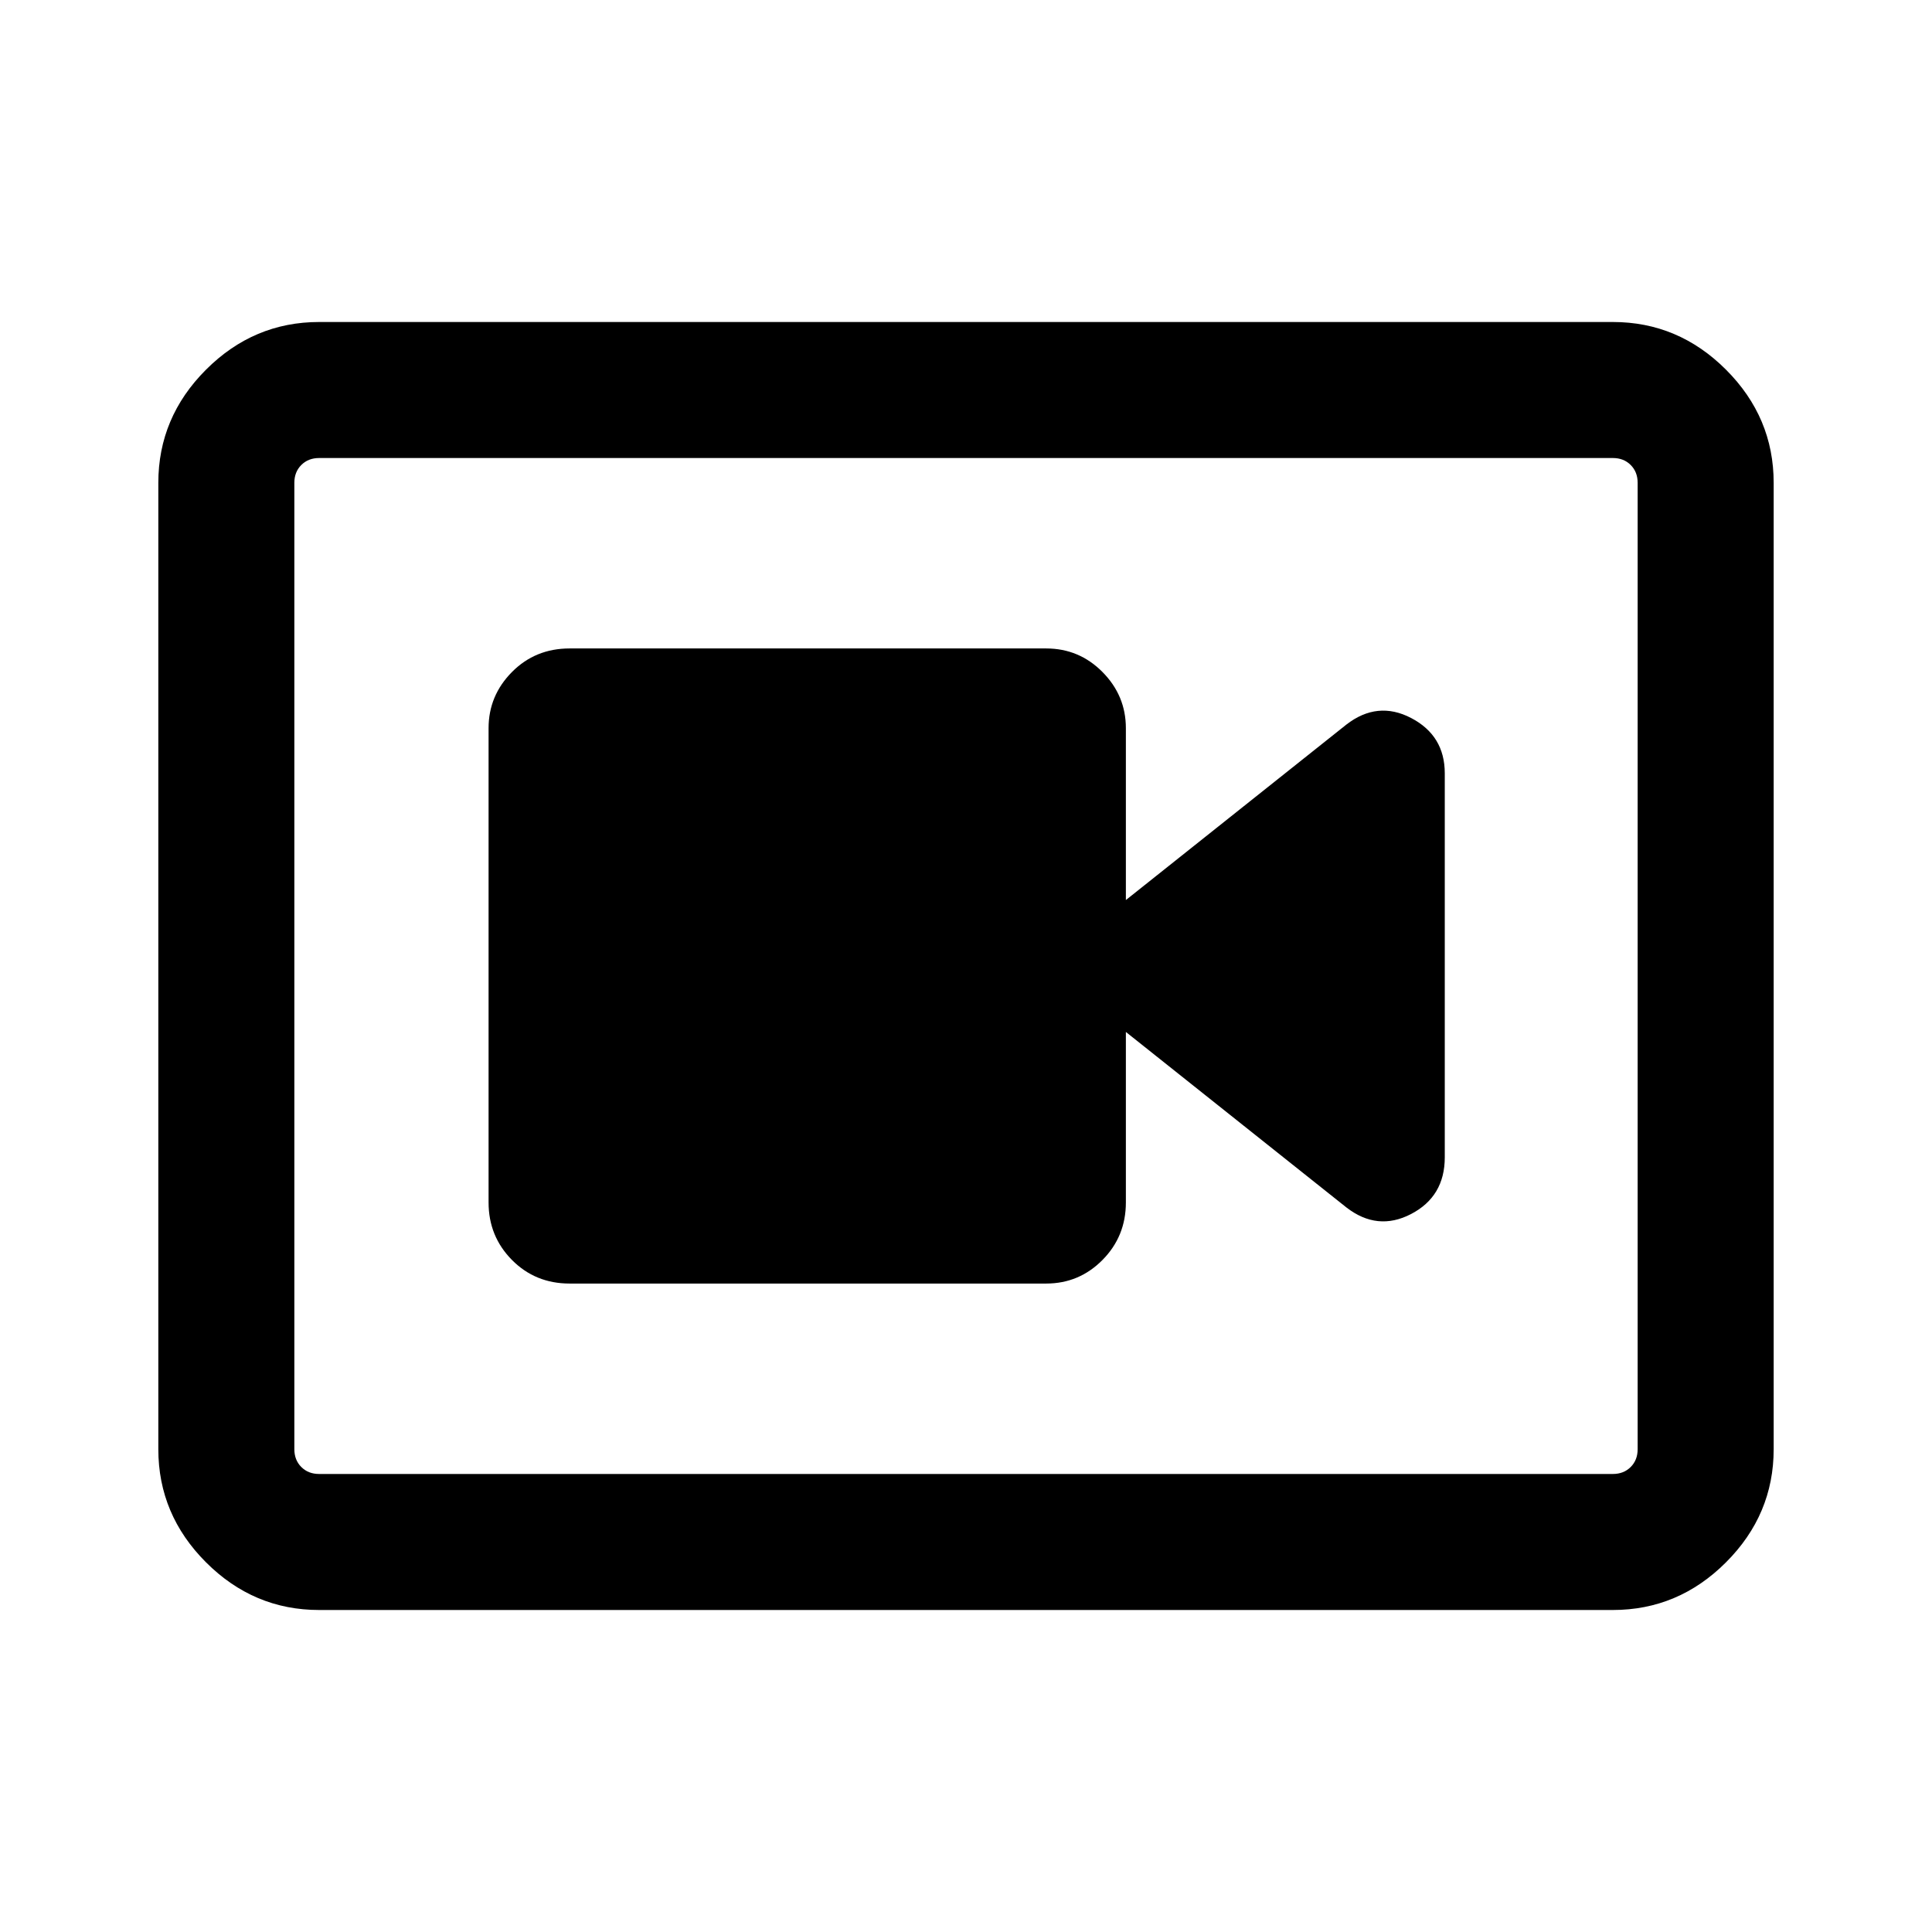 <svg xmlns="http://www.w3.org/2000/svg" height="40" viewBox="0 -960 960 960" width="40"><path d="M283.05-322.21h236.77q16.41 0 28.01-11.73 11.61-11.74 11.61-28.55v-84.74l109.51 87.15q15.48 12.03 32.22 3.31 16.73-8.72 16.73-28.15v-190.82q0-18.77-16.73-27.49-16.74-8.72-32.22 3.31l-109.51 87.15v-85.41q0-16.16-11.61-27.89-11.6-11.72-28.01-11.72H283.05q-17.06 0-28.67 11.72-11.61 11.73-11.61 27.89v235.69q0 16.81 11.61 28.55 11.61 11.73 28.67 11.73ZM158.57-160q-32.52 0-56.21-23.69-23.69-23.7-23.69-56.21v-480.2q0-32.51 23.69-56.21Q126.05-800 158.57-800h642.86q32.52 0 56.21 23.69 23.69 23.7 23.69 56.21v480.2q0 32.51-23.69 56.21Q833.95-160 801.43-160H158.57Zm0-67.59h642.86q5.39 0 8.85-3.46t3.46-8.85v-480.2q0-5.39-3.46-8.85t-8.85-3.46H158.57q-5.39 0-8.85 3.46t-3.46 8.85v480.2q0 5.39 3.46 8.85t8.85 3.46Zm-12.31-504.82v504.82-504.82Z"/></svg>